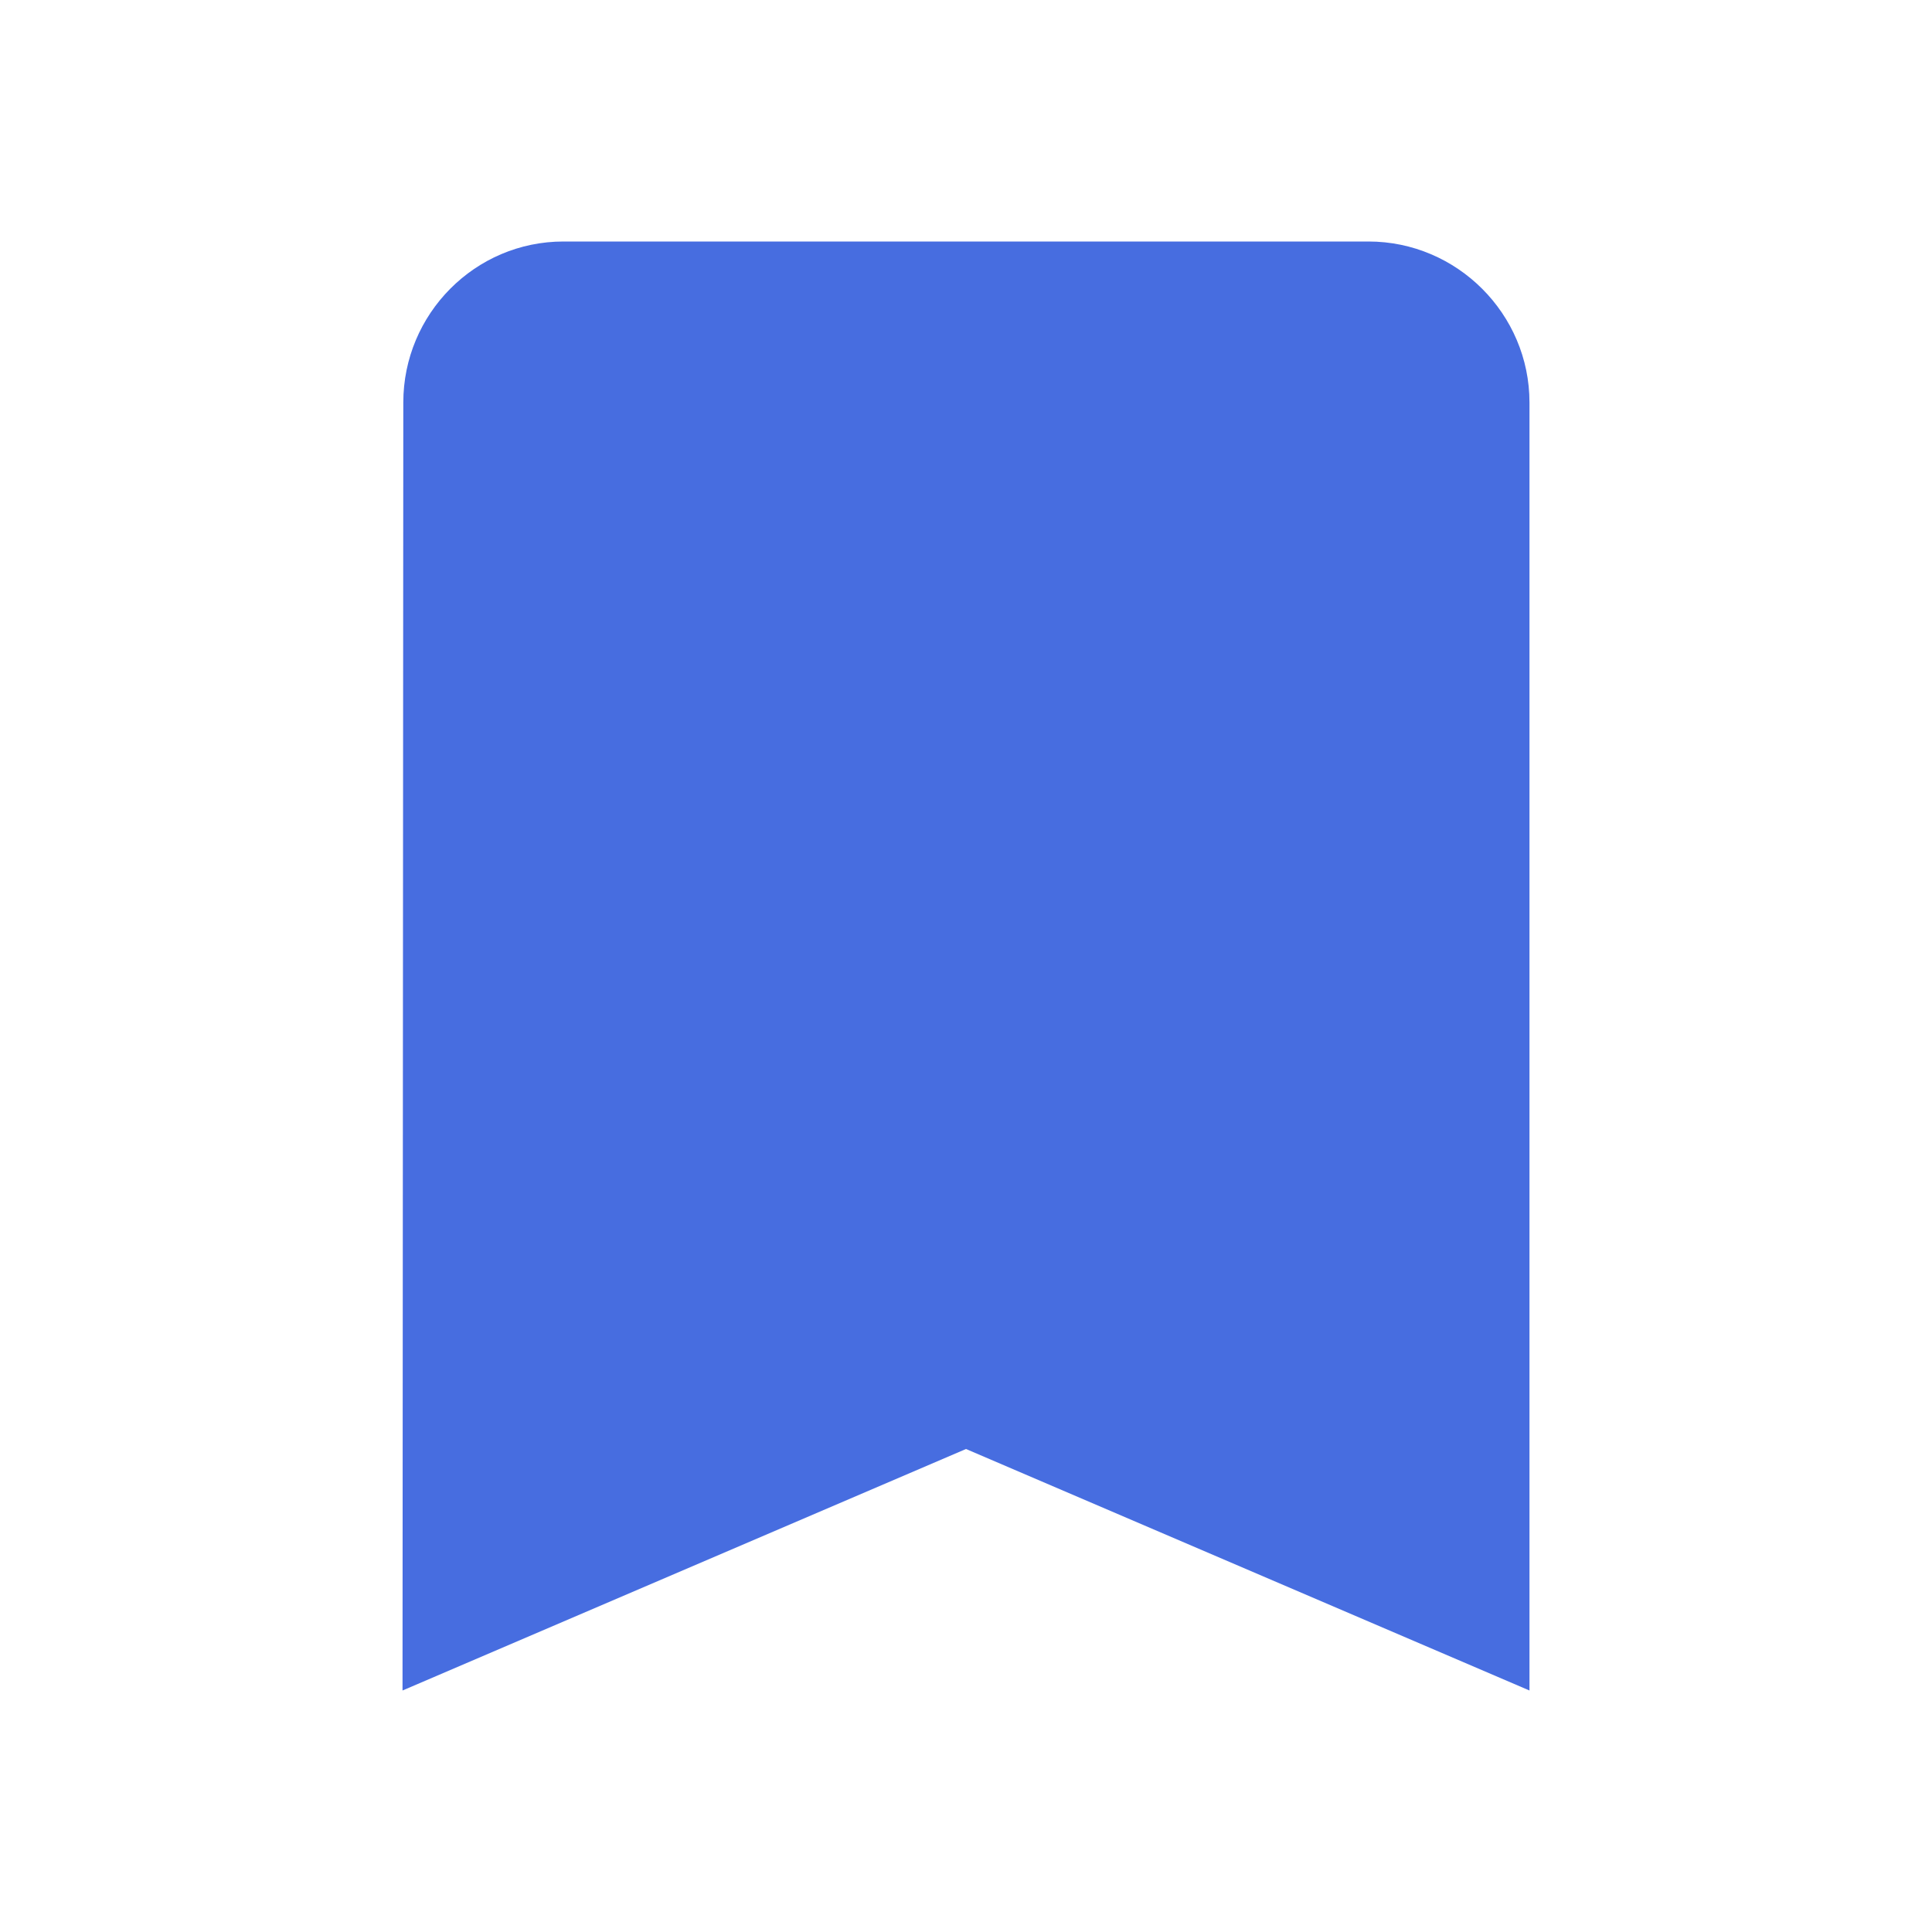 <svg width="32" height="32" viewBox="0 0 32 32" fill="none" xmlns="http://www.w3.org/2000/svg">
<g id="Bookmark" clip-path="url(#clip0_246_1923)">
<path id="Vector" d="M22.666 4H9.333C7.867 4 6.68 5.2 6.68 6.667L6.667 28L16 24L25.333 28V6.667C25.333 5.2 24.133 4 22.666 4Z" fill="#476DE0"/>
</g>
<defs>
<clipPath id="clip0_246_1923">
<rect width="32" height="32" fill="white"/>
</clipPath>
</defs>
</svg>

